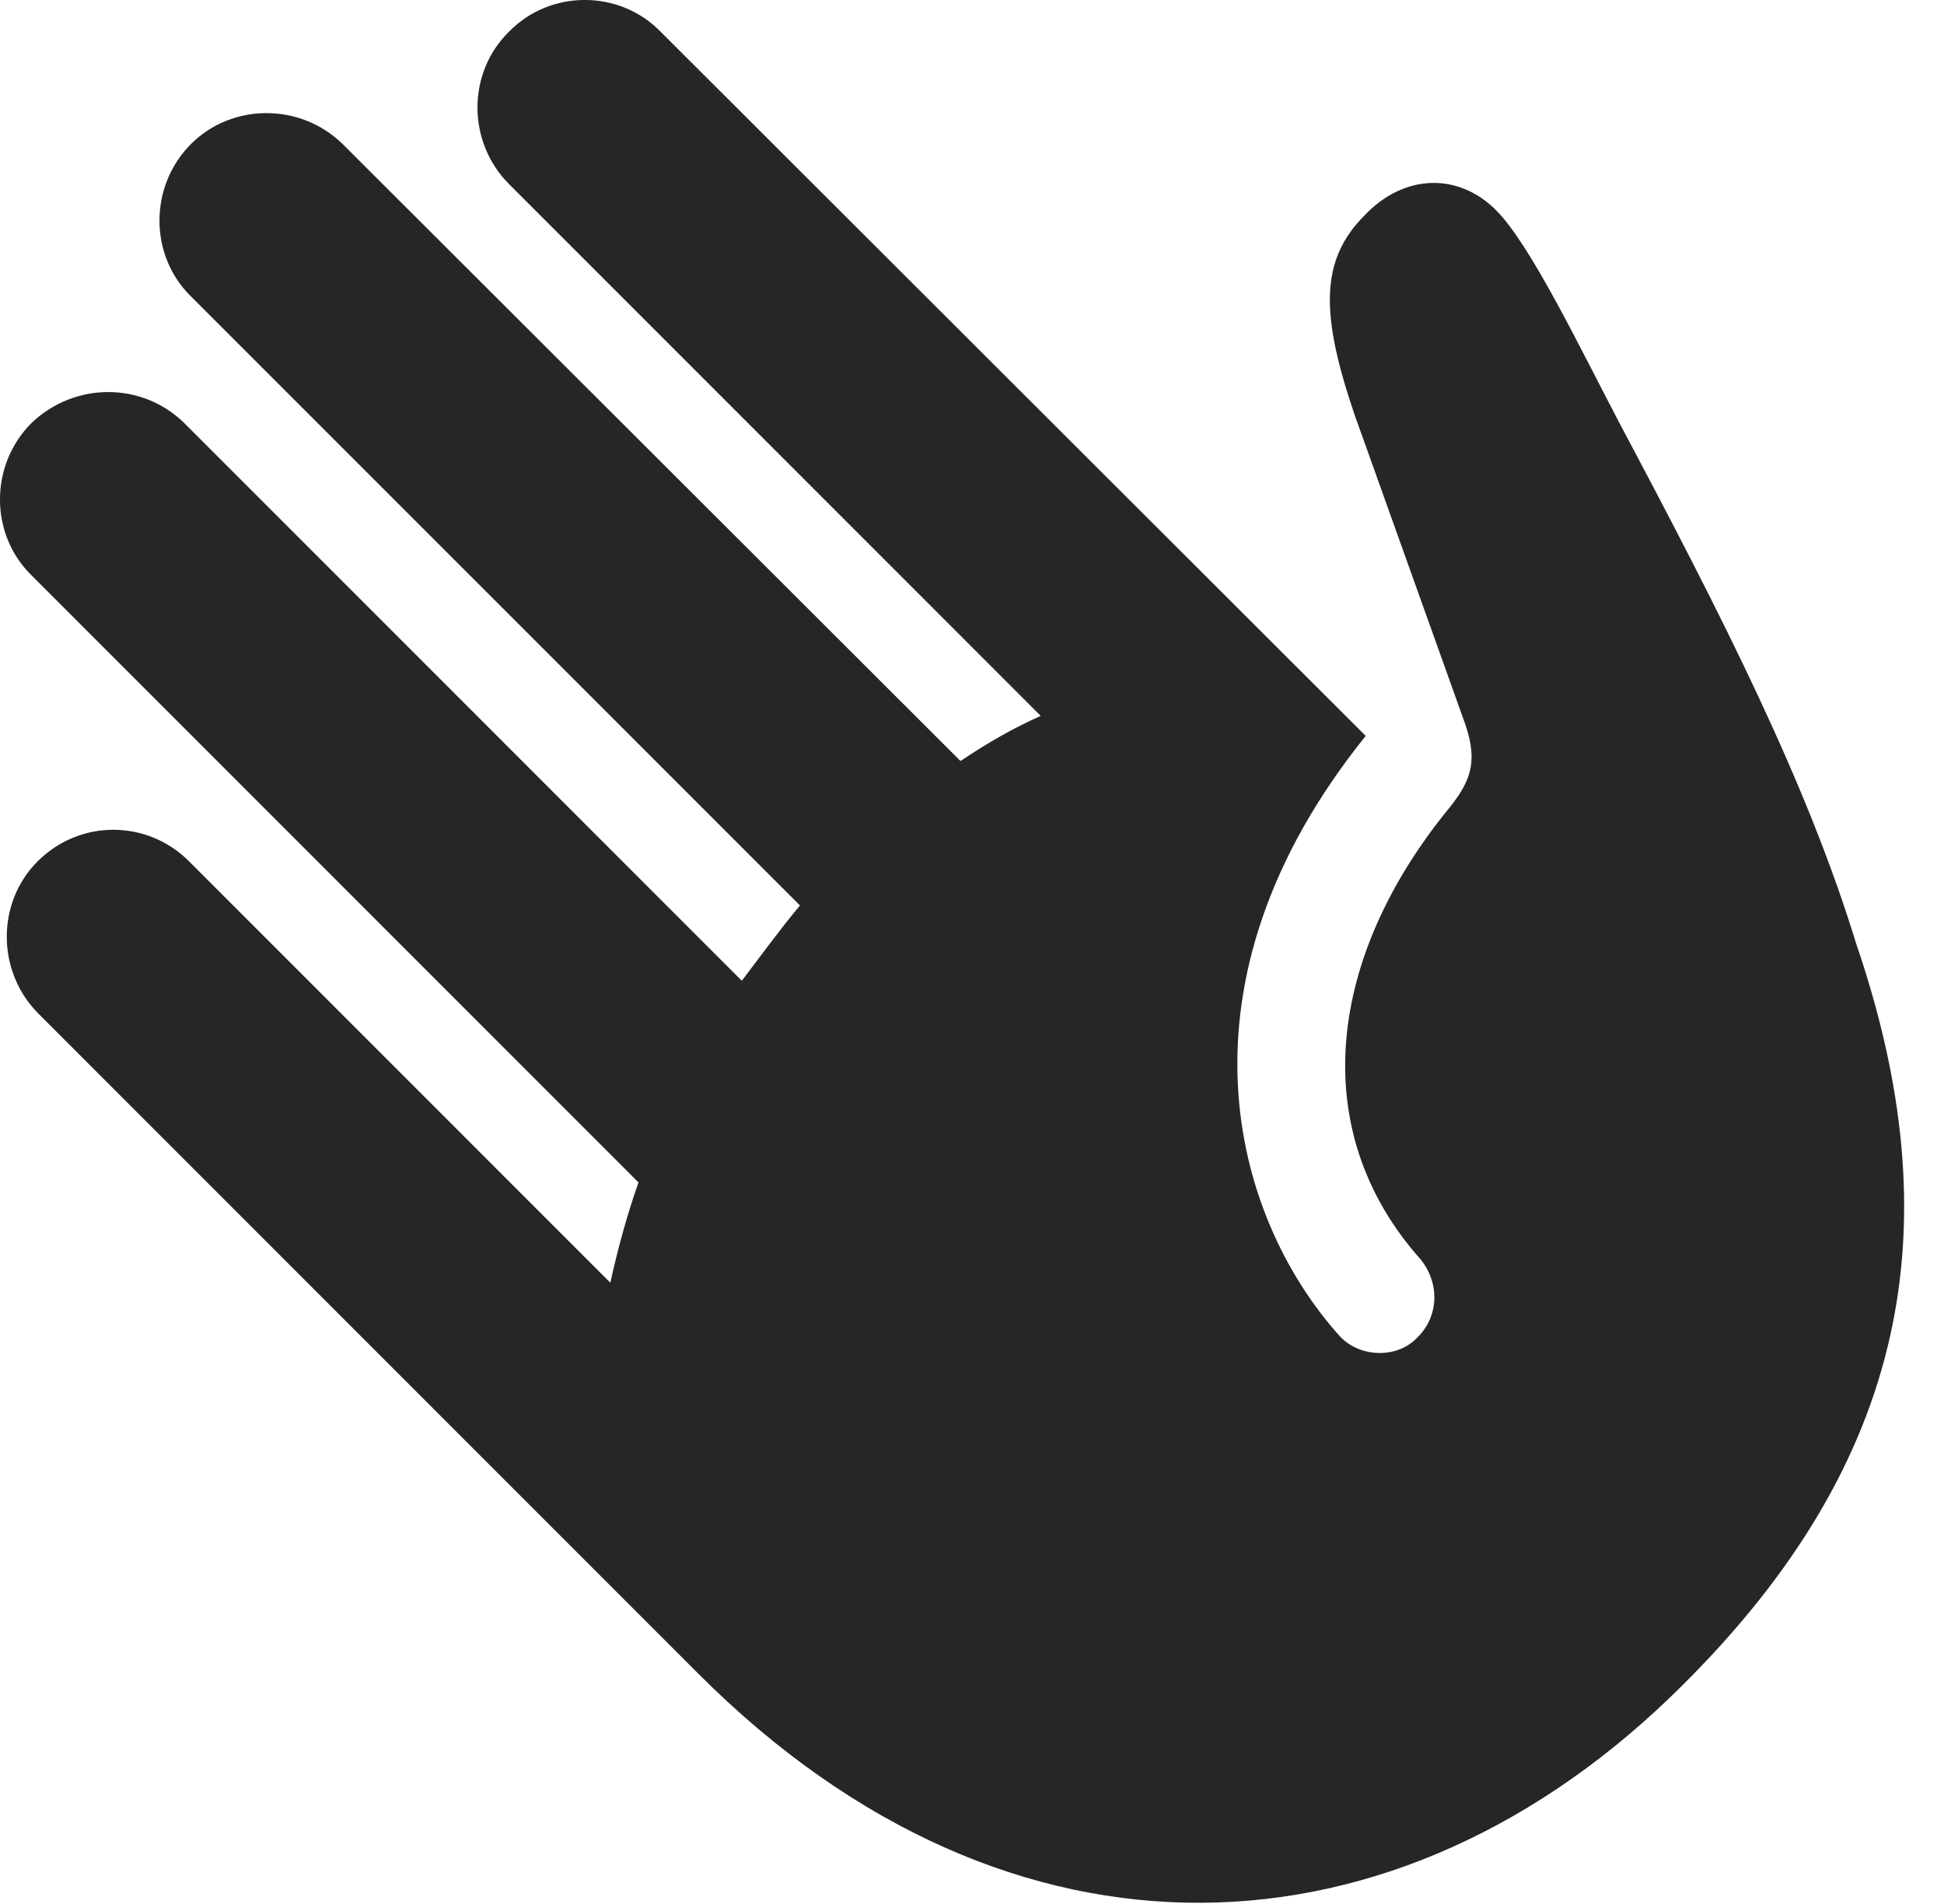 <?xml version="1.0" encoding="UTF-8"?>
<!--Generator: Apple Native CoreSVG 341-->
<!DOCTYPE svg
PUBLIC "-//W3C//DTD SVG 1.1//EN"
       "http://www.w3.org/Graphics/SVG/1.1/DTD/svg11.dtd">
<svg version="1.1" xmlns="http://www.w3.org/2000/svg" xmlns:xlink="http://www.w3.org/1999/xlink" viewBox="0 0 18.926 18.535">
 <g>
  <rect height="18.535" opacity="0" width="18.926" x="0" y="0"/>
  <path d="M16.372 16.411C18.579 14.224 19.009 11.929 18.071 9.185C17.593 7.622 16.763 5.991 15.776 4.136C15.376 3.374 14.898 2.378 14.565 2.046C14.194 1.675 13.667 1.694 13.286 2.095C12.847 2.534 12.856 3.062 13.188 4.038L14.243 6.987C14.39 7.378 14.341 7.573 14.116 7.856C12.935 9.292 12.7 10.991 13.833 12.261C14.019 12.495 14.009 12.817 13.794 13.023C13.599 13.227 13.227 13.218 13.032 12.993C11.997 11.831 11.362 9.565 13.296 7.163L6.431 0.308C6.03-0.103 5.356-0.103 4.956 0.308C4.546 0.708 4.546 1.382 4.956 1.792L10.132 6.968C9.868 7.085 9.614 7.231 9.351 7.407L3.335 1.401C2.925 1.001 2.261 1.001 1.86 1.401C1.45 1.812 1.45 2.485 1.86 2.886L7.788 8.813C7.593 9.048 7.407 9.302 7.222 9.546L1.792 4.116C1.382 3.716 0.728 3.716 0.308 4.116C-0.103 4.526-0.103 5.2 0.308 5.601L6.216 11.509C6.099 11.841 6.011 12.173 5.942 12.485L1.841 8.384C1.431 7.974 0.776 7.974 0.366 8.384C-0.034 8.784-0.034 9.448 0.366 9.858L6.802 16.294C9.849 19.341 13.628 19.145 16.372 16.411Z" fill="black" fill-opacity="0.85"/>
 </g>
</svg>
